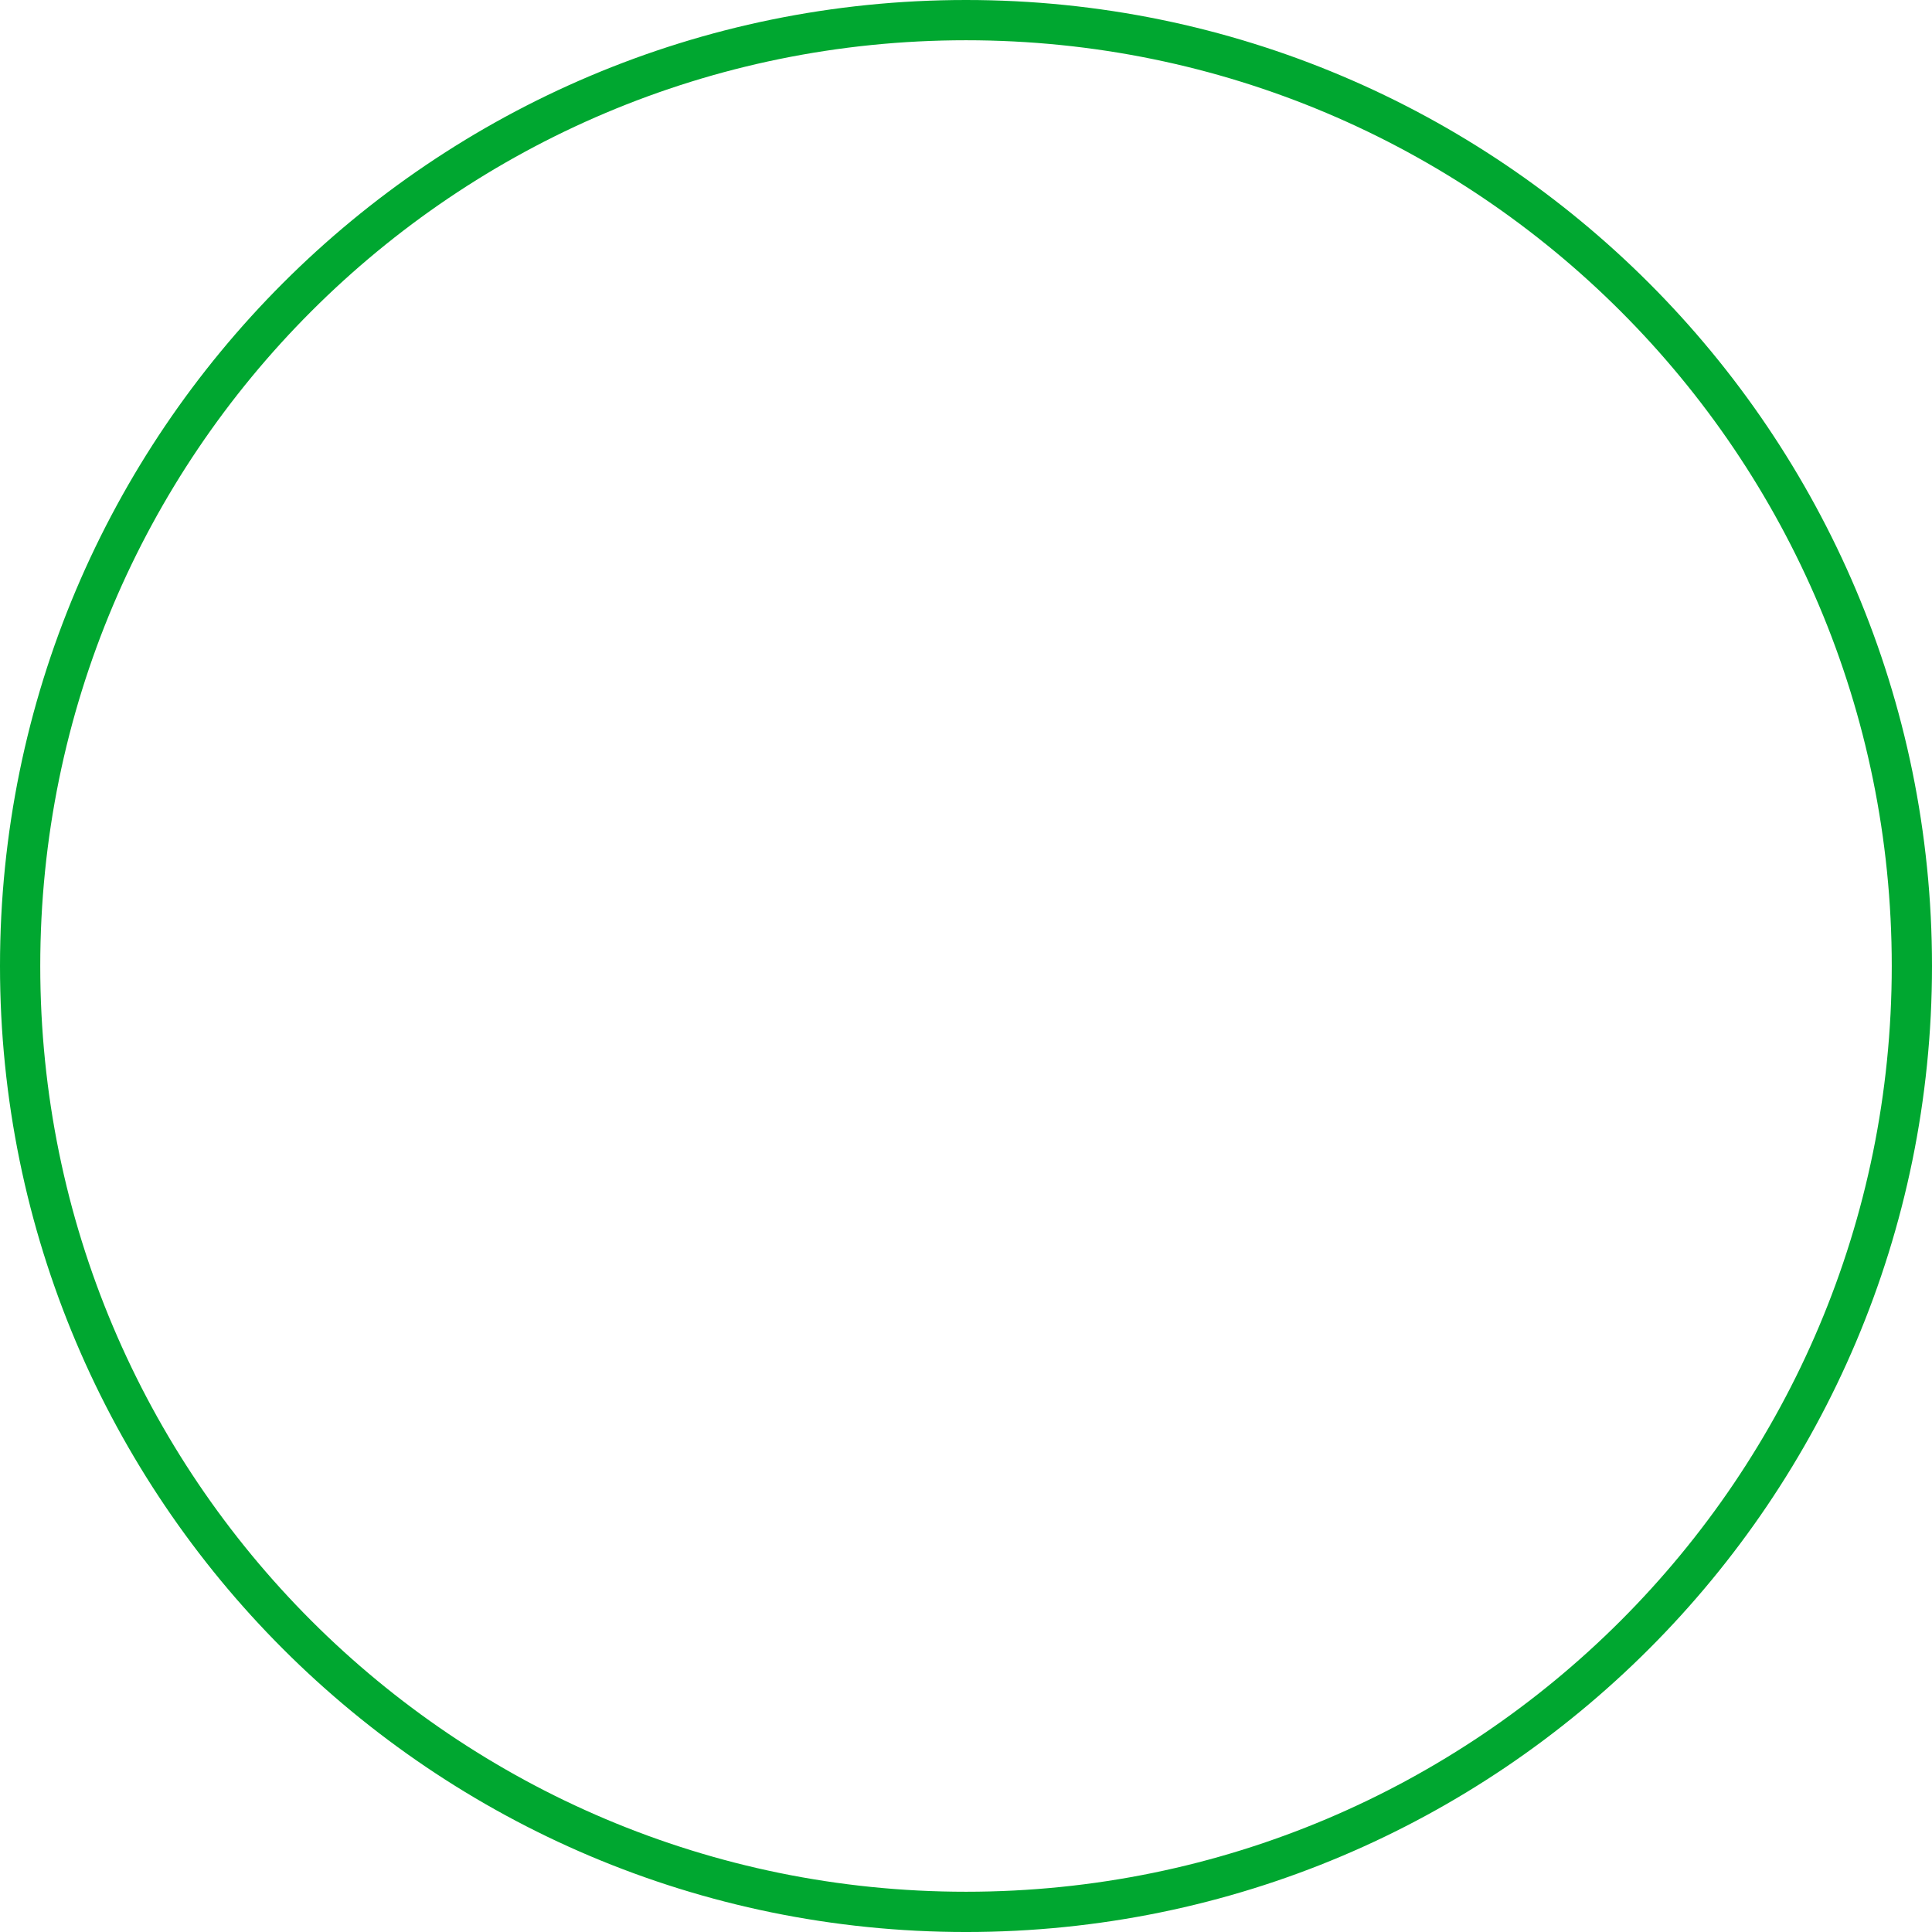 <svg version="1.1" id="图层_1" x="0px" y="0px" width="200px" height="200.001px" viewBox="0 0 200 200.001" enable-background="new 0 0 200 200.001" xml:space="preserve" xmlns="http://www.w3.org/2000/svg" xmlns:xlink="http://www.w3.org/1999/xlink" xmlns:xml="http://www.w3.org/XML/1998/namespace">
  <path fill="#00A730" d="M100.001,0L100.001,0C44.795,0,0,44.796,0,100c0,55.203,44.795,100.001,100.001,100.001
	C155.204,200.001,200,155.203,200,100C200,44.796,155.204,0,100.001,0z M100.001,195.833c-52.953,0-95.834-42.88-95.834-95.833
	c0-52.952,42.881-95.833,95.834-95.833l0,0c52.952,0,95.833,42.881,95.833,95.833C195.834,152.953,152.953,195.833,100.001,195.833z
	" class="color c1"/>
</svg>